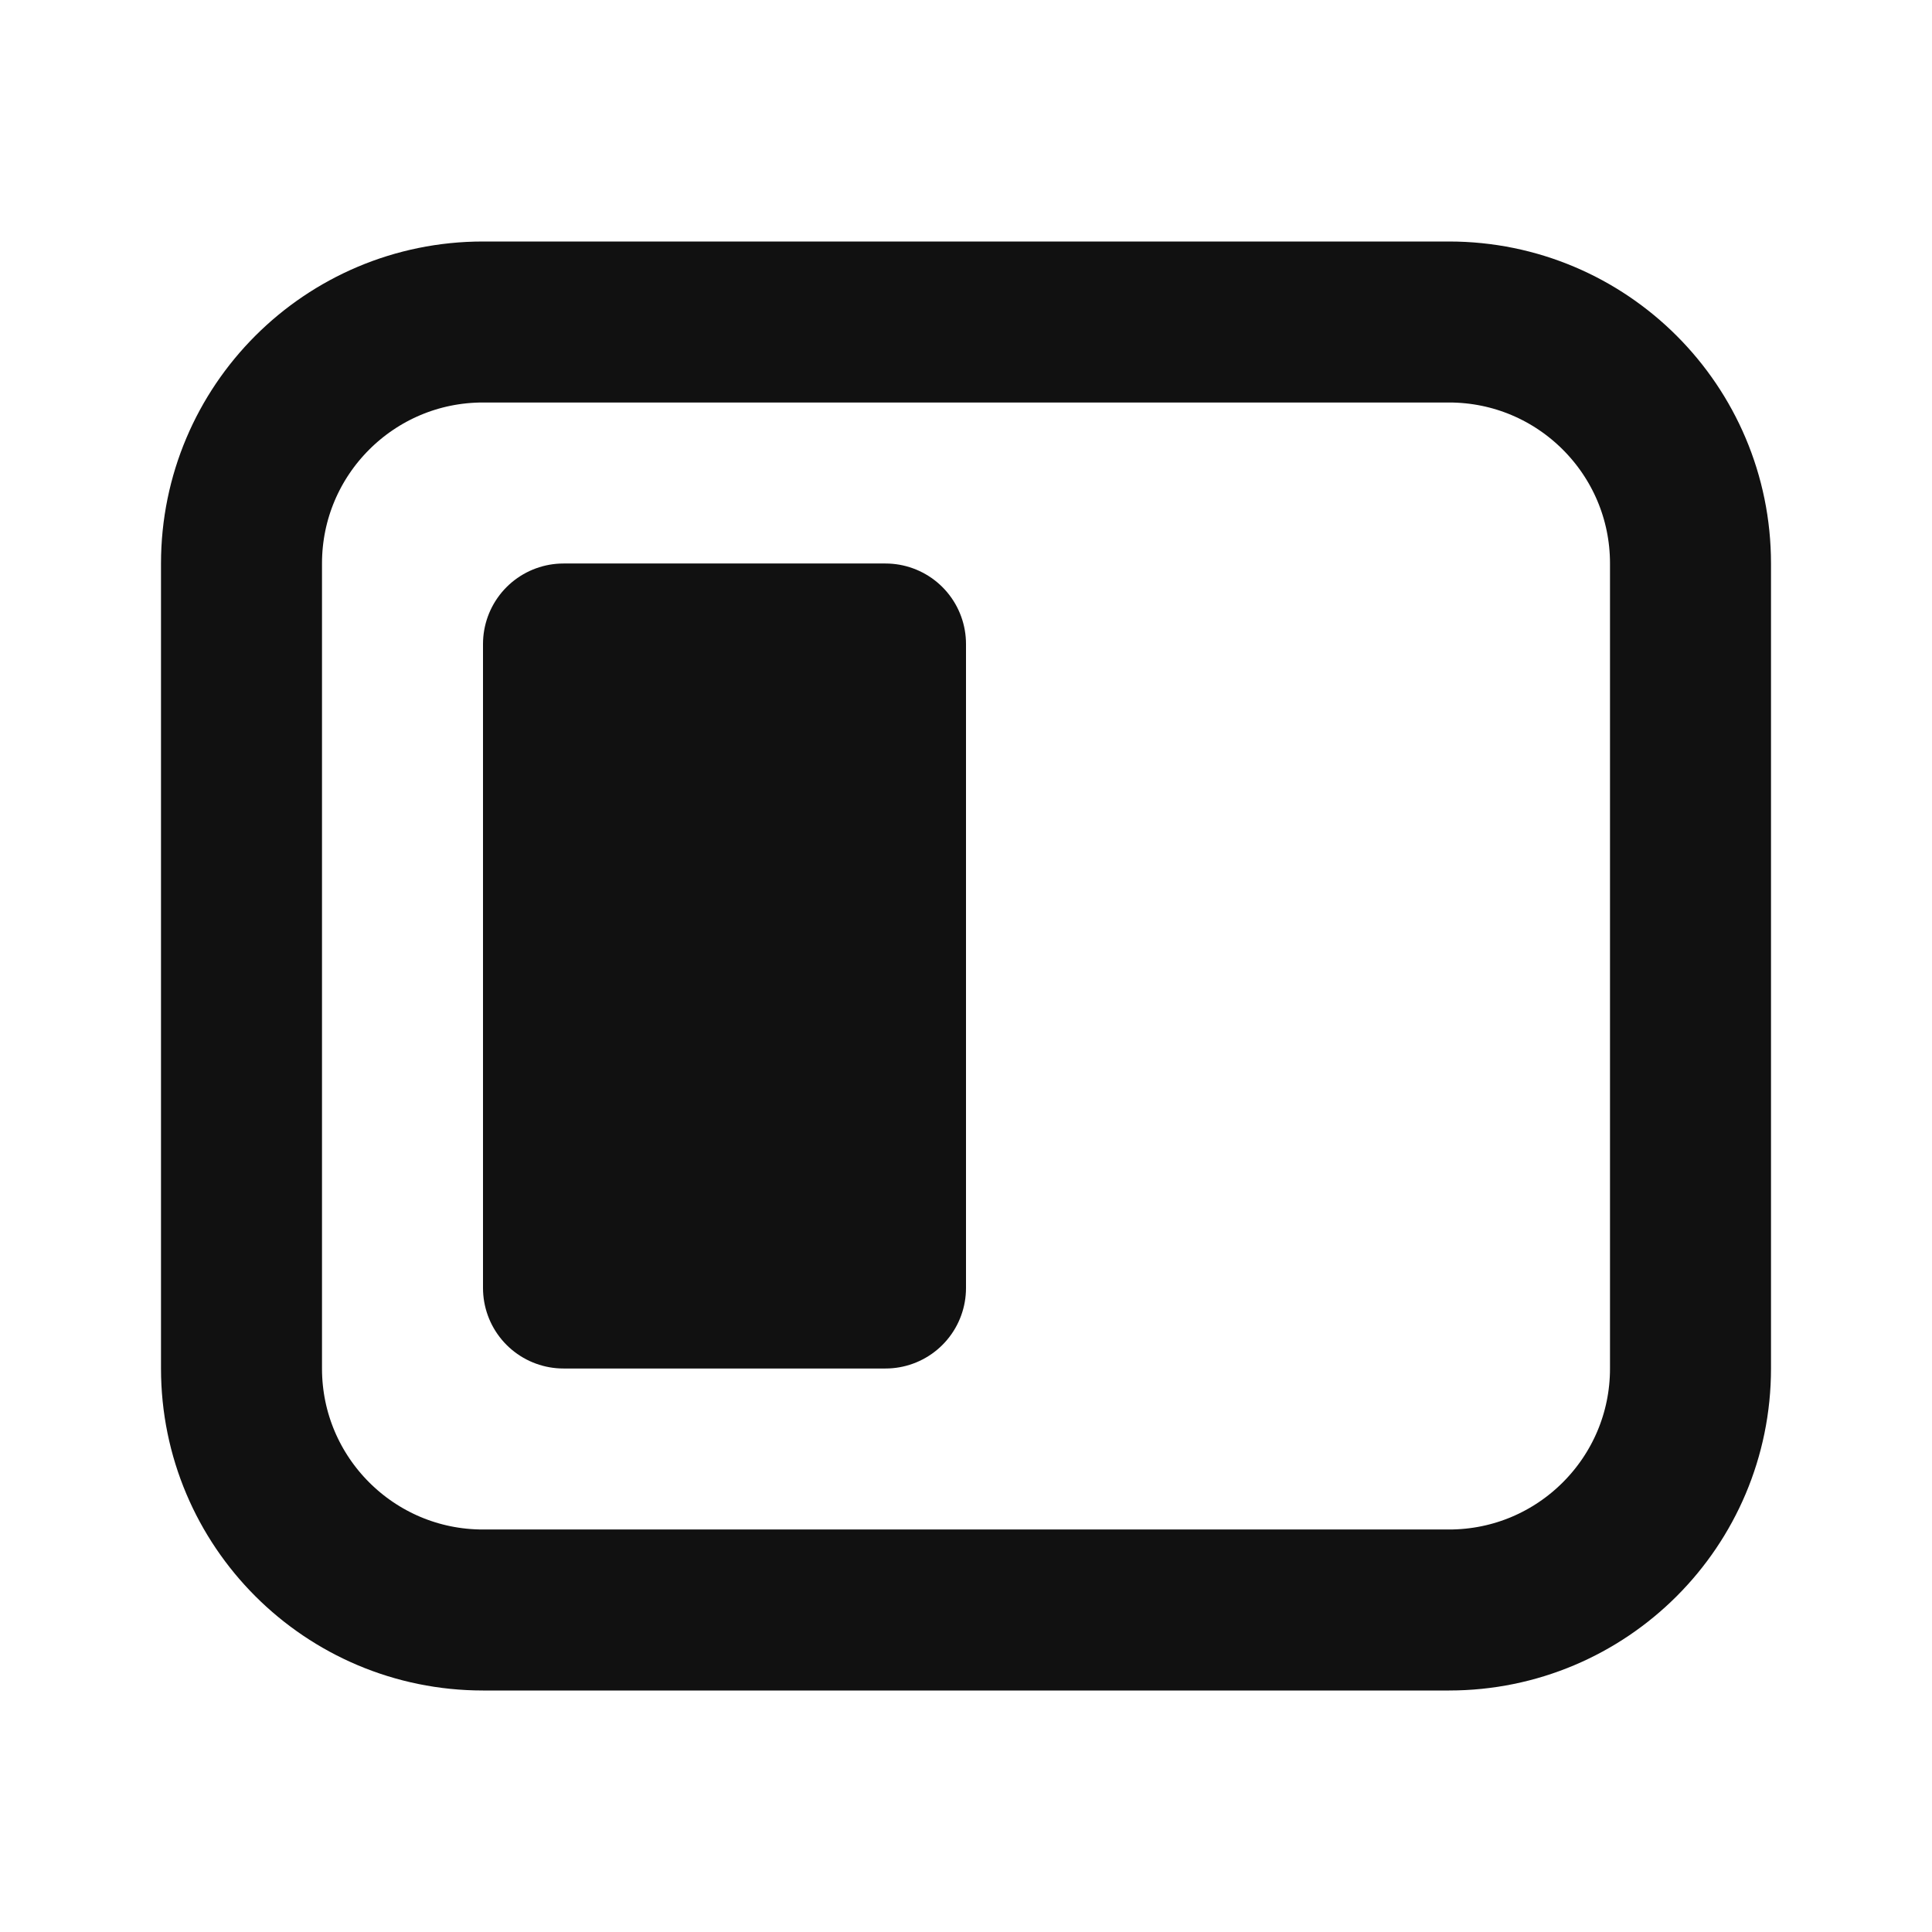 <svg width="24" height="24" viewBox="0 0 24 24" fill="none" xmlns="http://www.w3.org/2000/svg">
<path d="M3 17V7C3 5.343 4.343 4 6 4H18C19.657 4 21 5.343 21 7V17C21 18.657 19.657 20 18 20H6C4.343 20 3 18.657 3 17Z" stroke="#111111" stroke-width="2" stroke-linecap="round" stroke-linejoin="round"/>
<path d="M11 8H7V16H11V8Z" fill="#111111"/>
<path d="M11 8H7V16H11V8Z" stroke="#111111" stroke-width="2" stroke-linecap="round" stroke-linejoin="round"/>
</svg>

